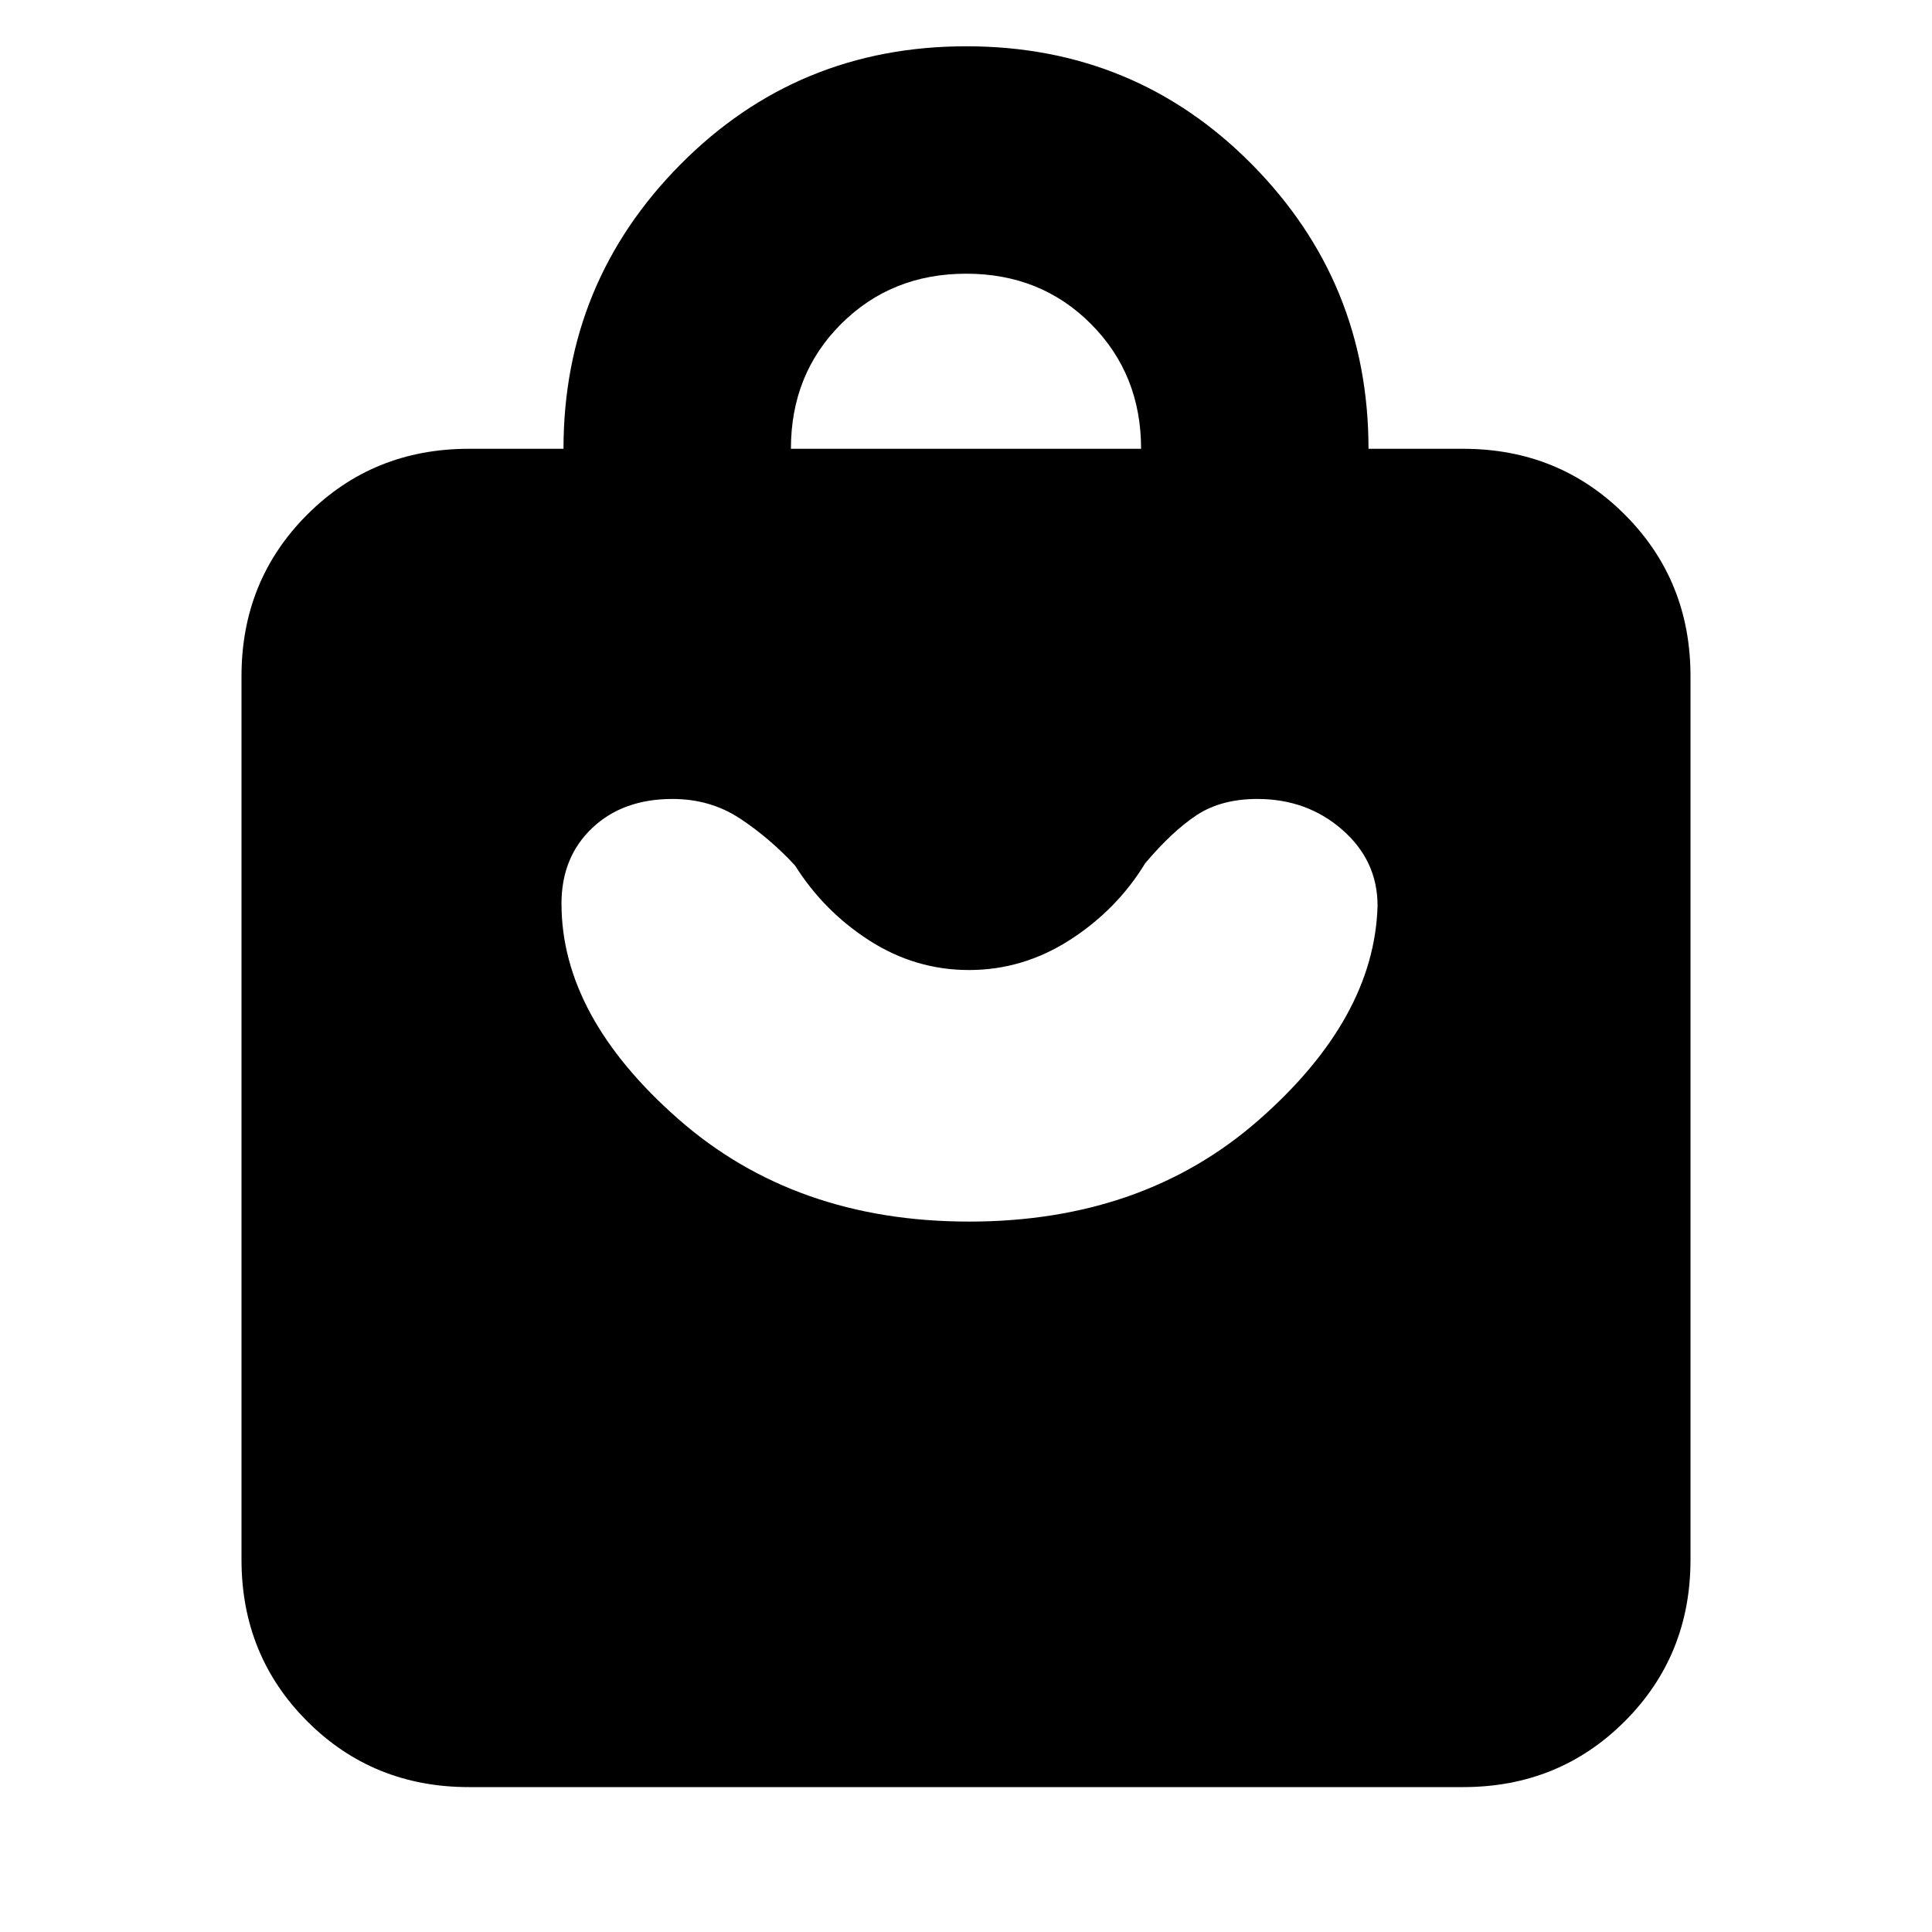 <svg xmlns="http://www.w3.org/2000/svg" height="20" viewBox="0 -960 960 960" width="20"><path d="M233-72q-47.64 0-80.32-32.68Q120-137.36 120-185v-439q0-47.64 32.68-80.32Q185.36-737 233-737h47q0-82.68 58.16-141.34t142-58.66Q564-937 622-878.39q58 58.62 58 141.39h47q47.64 0 80.32 32.68Q840-671.64 840-624v439q0 47.64-32.68 80.32Q774.64-72 727-72H233Zm160-665h174q0-37-24.88-62t-62-25Q443-824 418-799.08q-25 24.91-25 62.08Zm88.5 384q86.5 0 144-50.5t59-106.5q0-22.34-17.5-37.67Q649.5-563 624.78-563q-17.94 0-30.11 8-12.17 8-25.67 24-14 23-37.31 38-23.32 15-50.19 15-26.5 0-49.25-14.5T395-530q-12.5-13.5-27.25-23.25T334.13-563q-24.63 0-39.88 14.45Q279-534.1 279-511q0 56 58 107t144.5 51Z"/></svg>